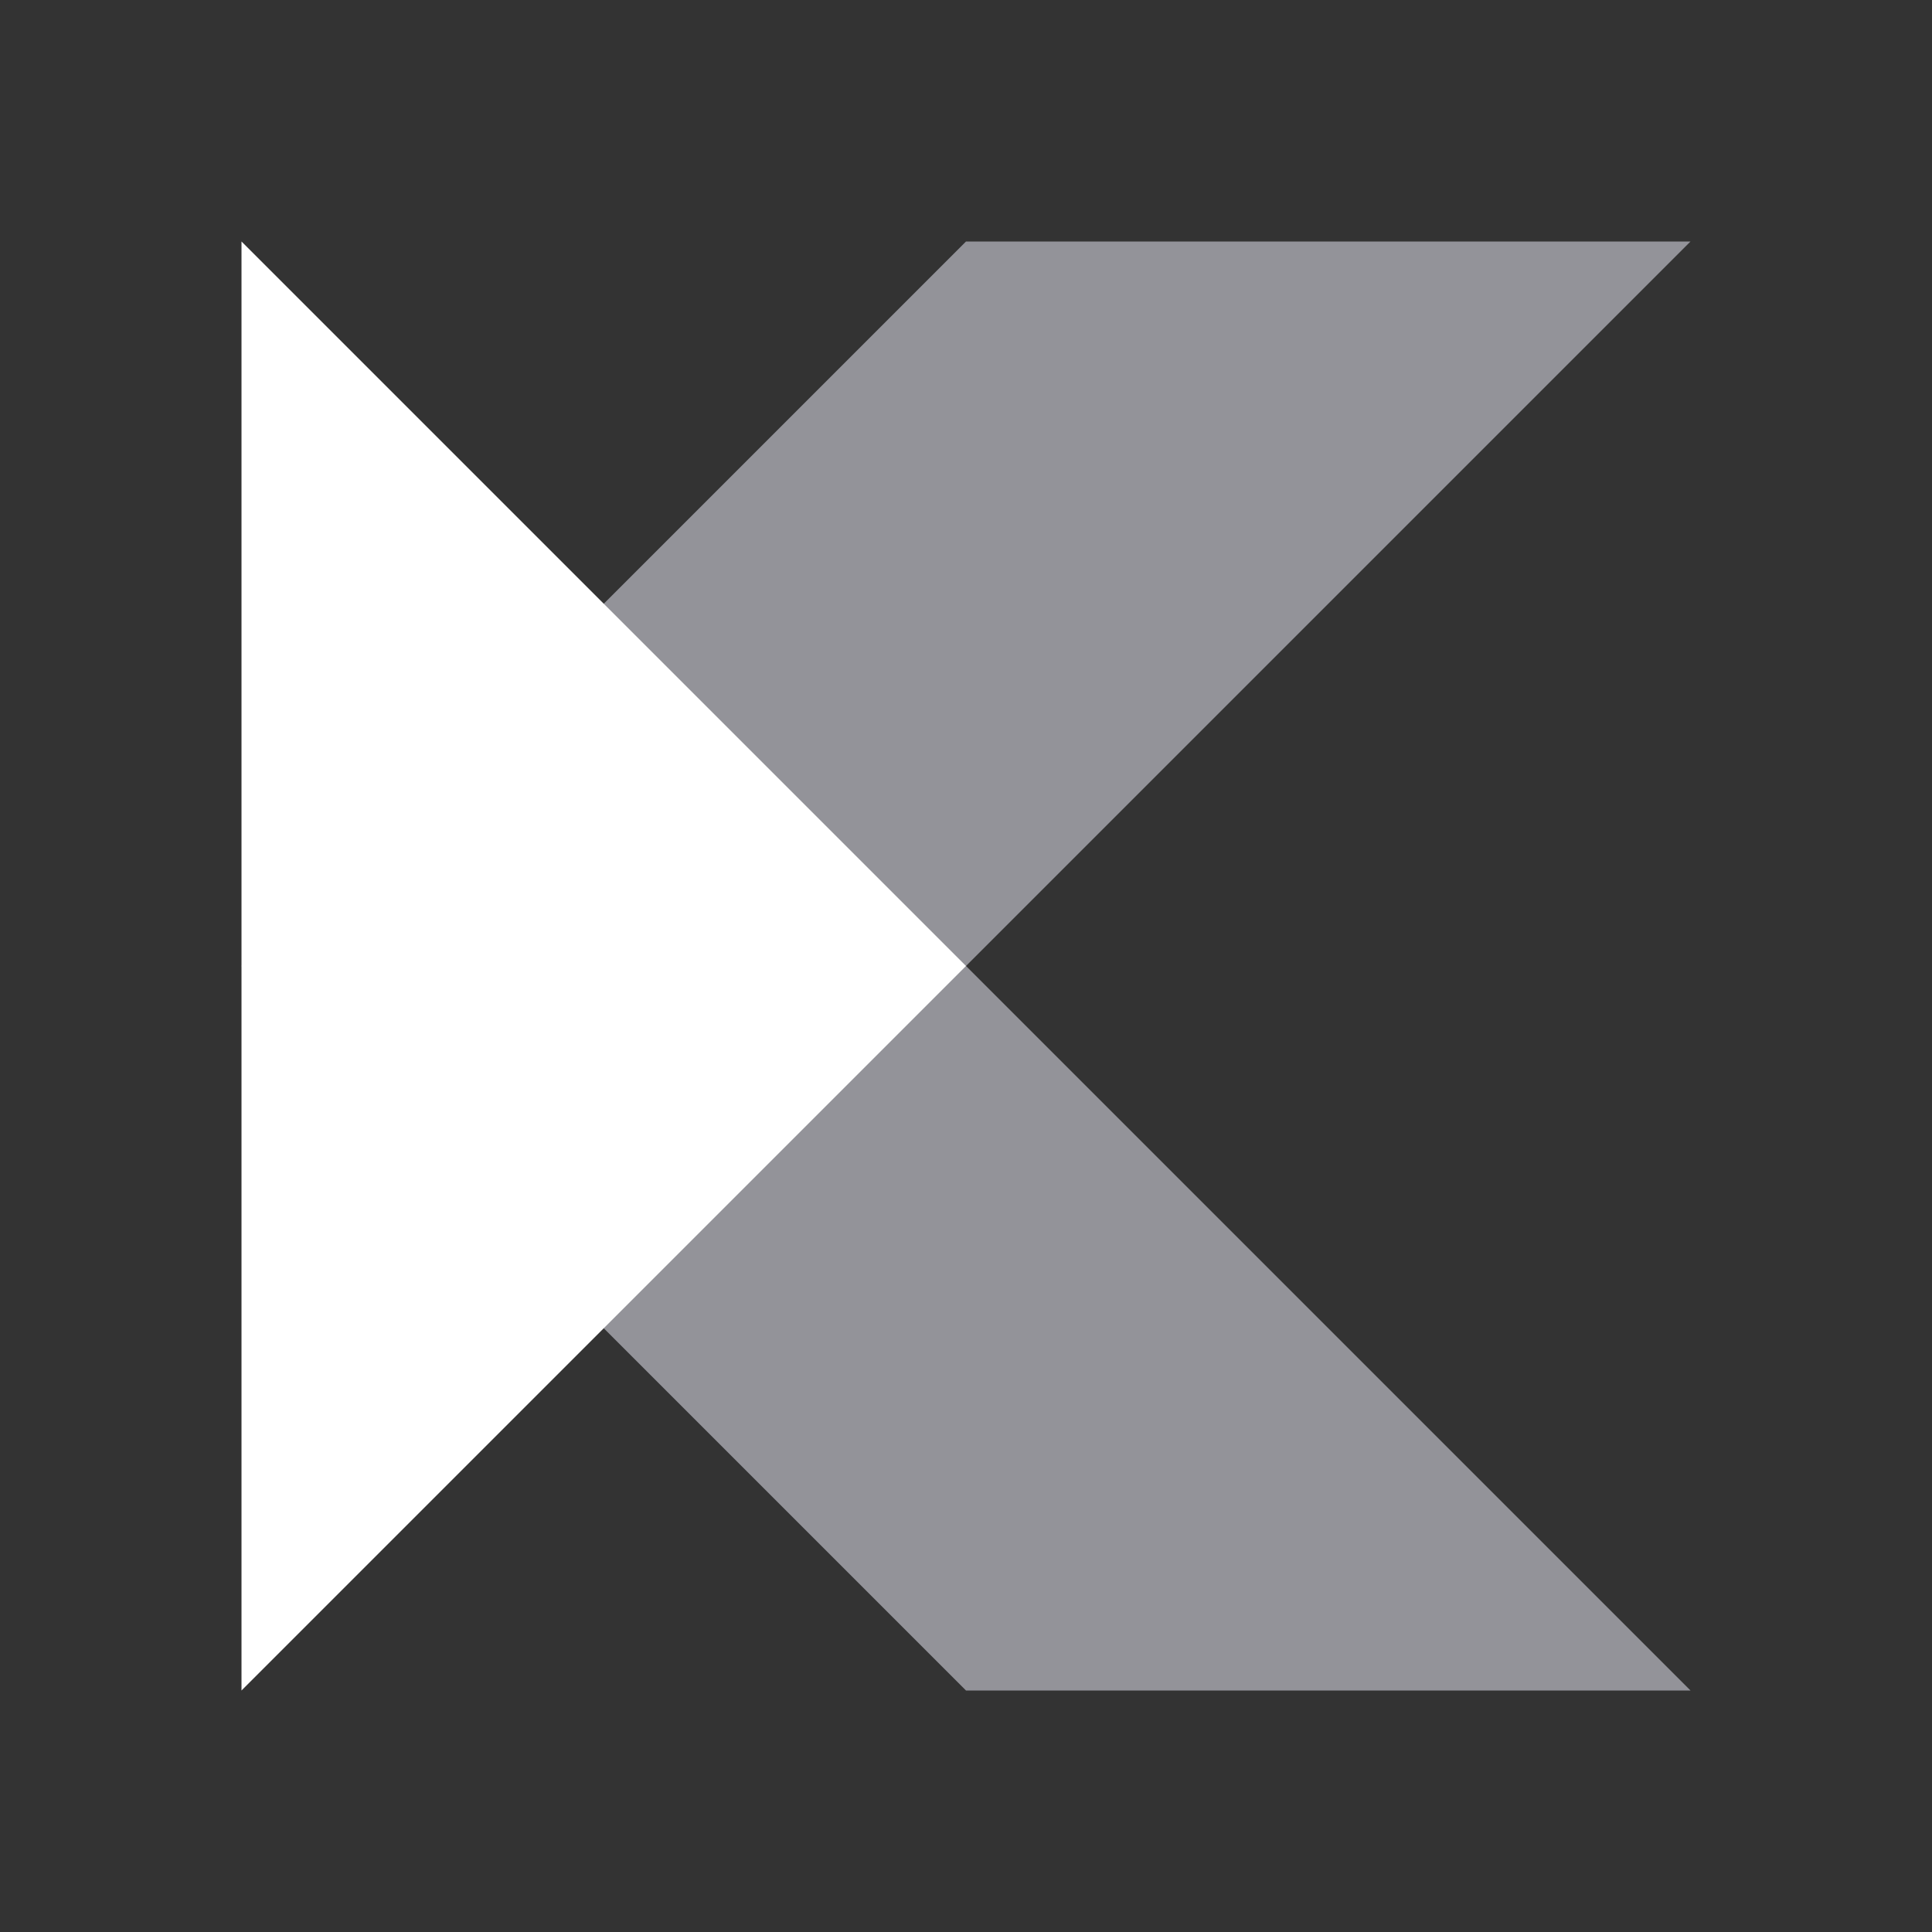<svg xmlns="http://www.w3.org/2000/svg" width="16" height="16" viewBox="0 0 16 16">
  <rect x="0" y="0" width="16" height="16" fill="#333333" stroke="none"/>
  <g fill="none">
    <polygon fill="#939399" points="2 8 8 8 14 14 8 14"/>
    <polygon fill="#939399" points="8 2 14 2 8 8 2 8"/>
    <polygon fill="#FFF" points="2 2 8 8 2 14"/>
  </g>
</svg>
